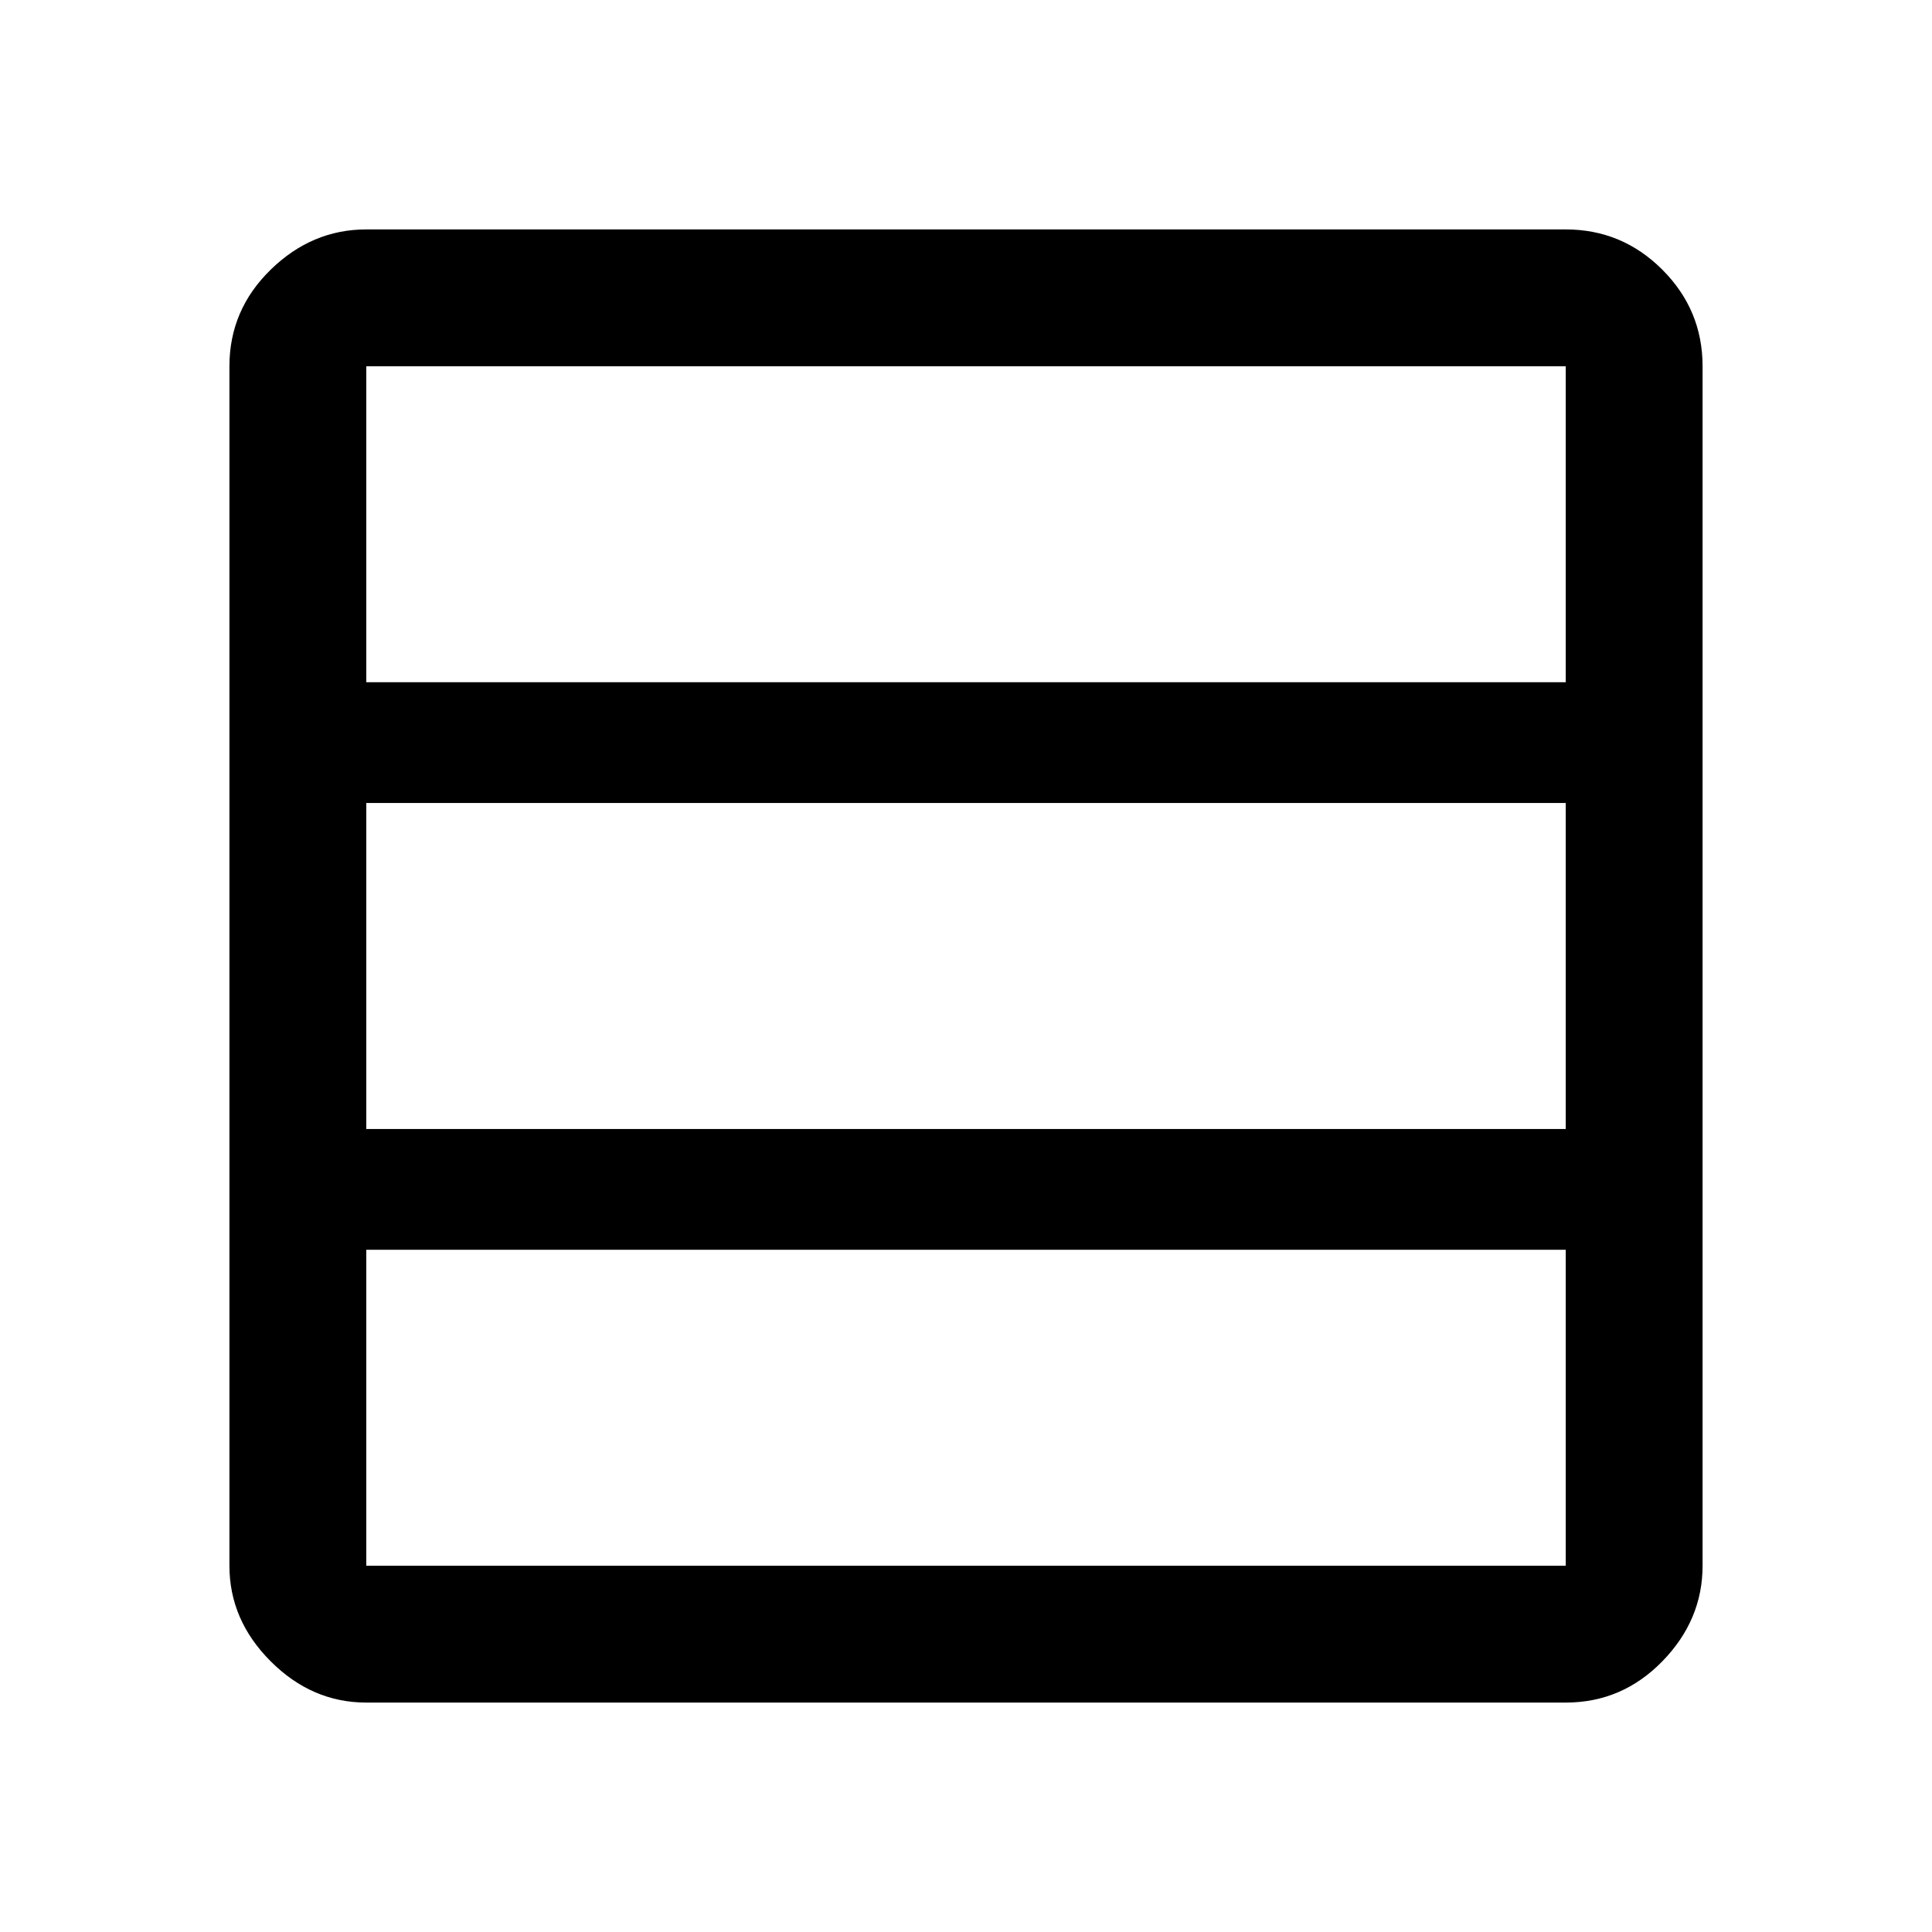 <svg xmlns="http://www.w3.org/2000/svg" height="48" width="48"><path d="M38.9 38.9V31.05Q38.9 31.05 38.9 31.05Q38.9 31.05 38.9 31.05H9.1Q9.1 31.05 9.1 31.05Q9.1 31.05 9.1 31.05V38.9Q9.1 38.9 9.1 38.9Q9.1 38.9 9.1 38.9H38.9Q38.9 38.9 38.9 38.9Q38.9 38.9 38.9 38.9ZM38.9 28.05V19.95Q38.9 19.95 38.9 19.95Q38.9 19.95 38.9 19.95H9.1Q9.1 19.95 9.1 19.95Q9.1 19.95 9.1 19.95V28.05Q9.1 28.05 9.1 28.05Q9.1 28.05 9.1 28.05H38.9Q38.9 28.05 38.9 28.05Q38.9 28.05 38.9 28.05ZM38.9 16.95V9.1Q38.9 9.1 38.9 9.1Q38.9 9.1 38.9 9.1H9.1Q9.1 9.1 9.1 9.1Q9.1 9.1 9.1 9.1V16.95Q9.1 16.95 9.1 16.95Q9.1 16.95 9.1 16.95H38.9Q38.9 16.95 38.9 16.95Q38.9 16.95 38.9 16.95ZM9.1 42.3Q7.75 42.3 6.725 41.275Q5.7 40.25 5.7 38.9V9.1Q5.7 7.7 6.725 6.7Q7.75 5.7 9.1 5.7H38.9Q40.3 5.7 41.3 6.7Q42.3 7.7 42.3 9.1V38.9Q42.3 40.25 41.3 41.275Q40.3 42.3 38.9 42.3Z"/></svg>
